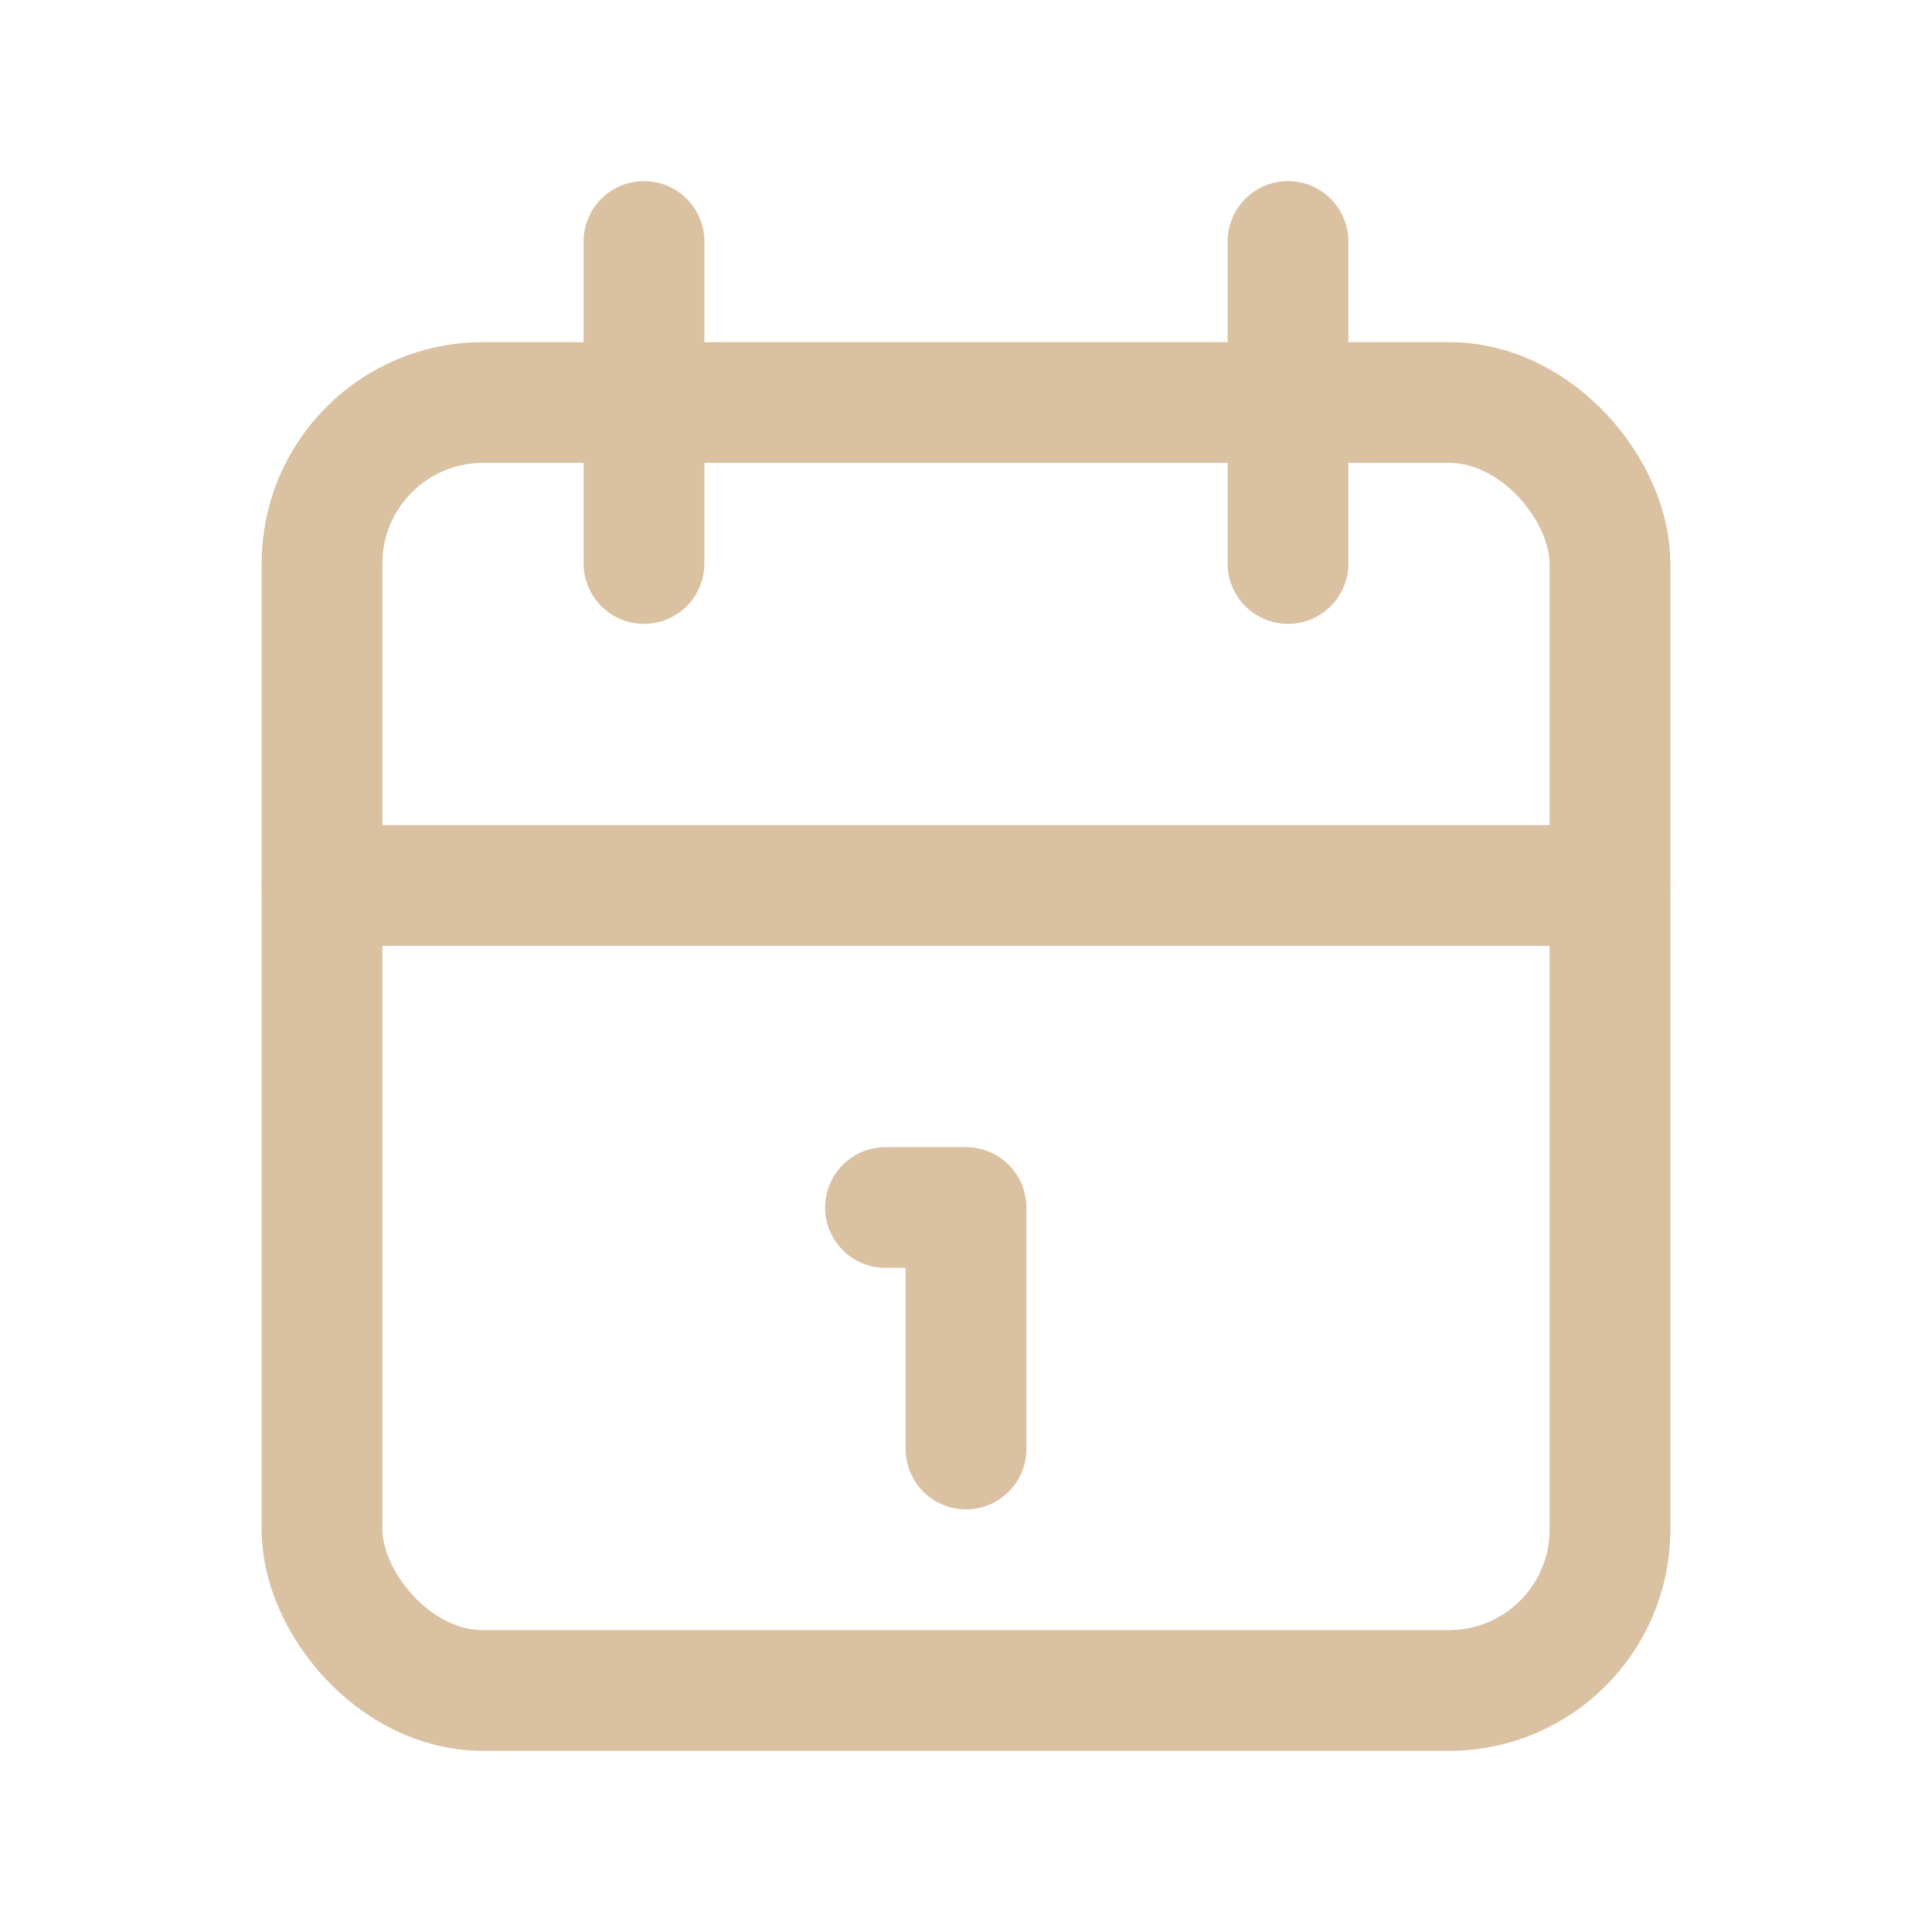 <svg xmlns="http://www.w3.org/2000/svg" width="36" height="36" fill="none" stroke="#D9C1A1" stroke-linecap="round" stroke-linejoin="round" stroke-width="1.5" class="icon icon-tabler icon-tabler-calendar" viewBox="0 0 24 24"><path stroke="none" d="M0 0h24v24H0z"/><rect width="16" height="16" x="4" y="5" rx="2"/><path d="M16 3v4M8 3v4M4 11h16M11 15h1M12 15v3"/></svg>